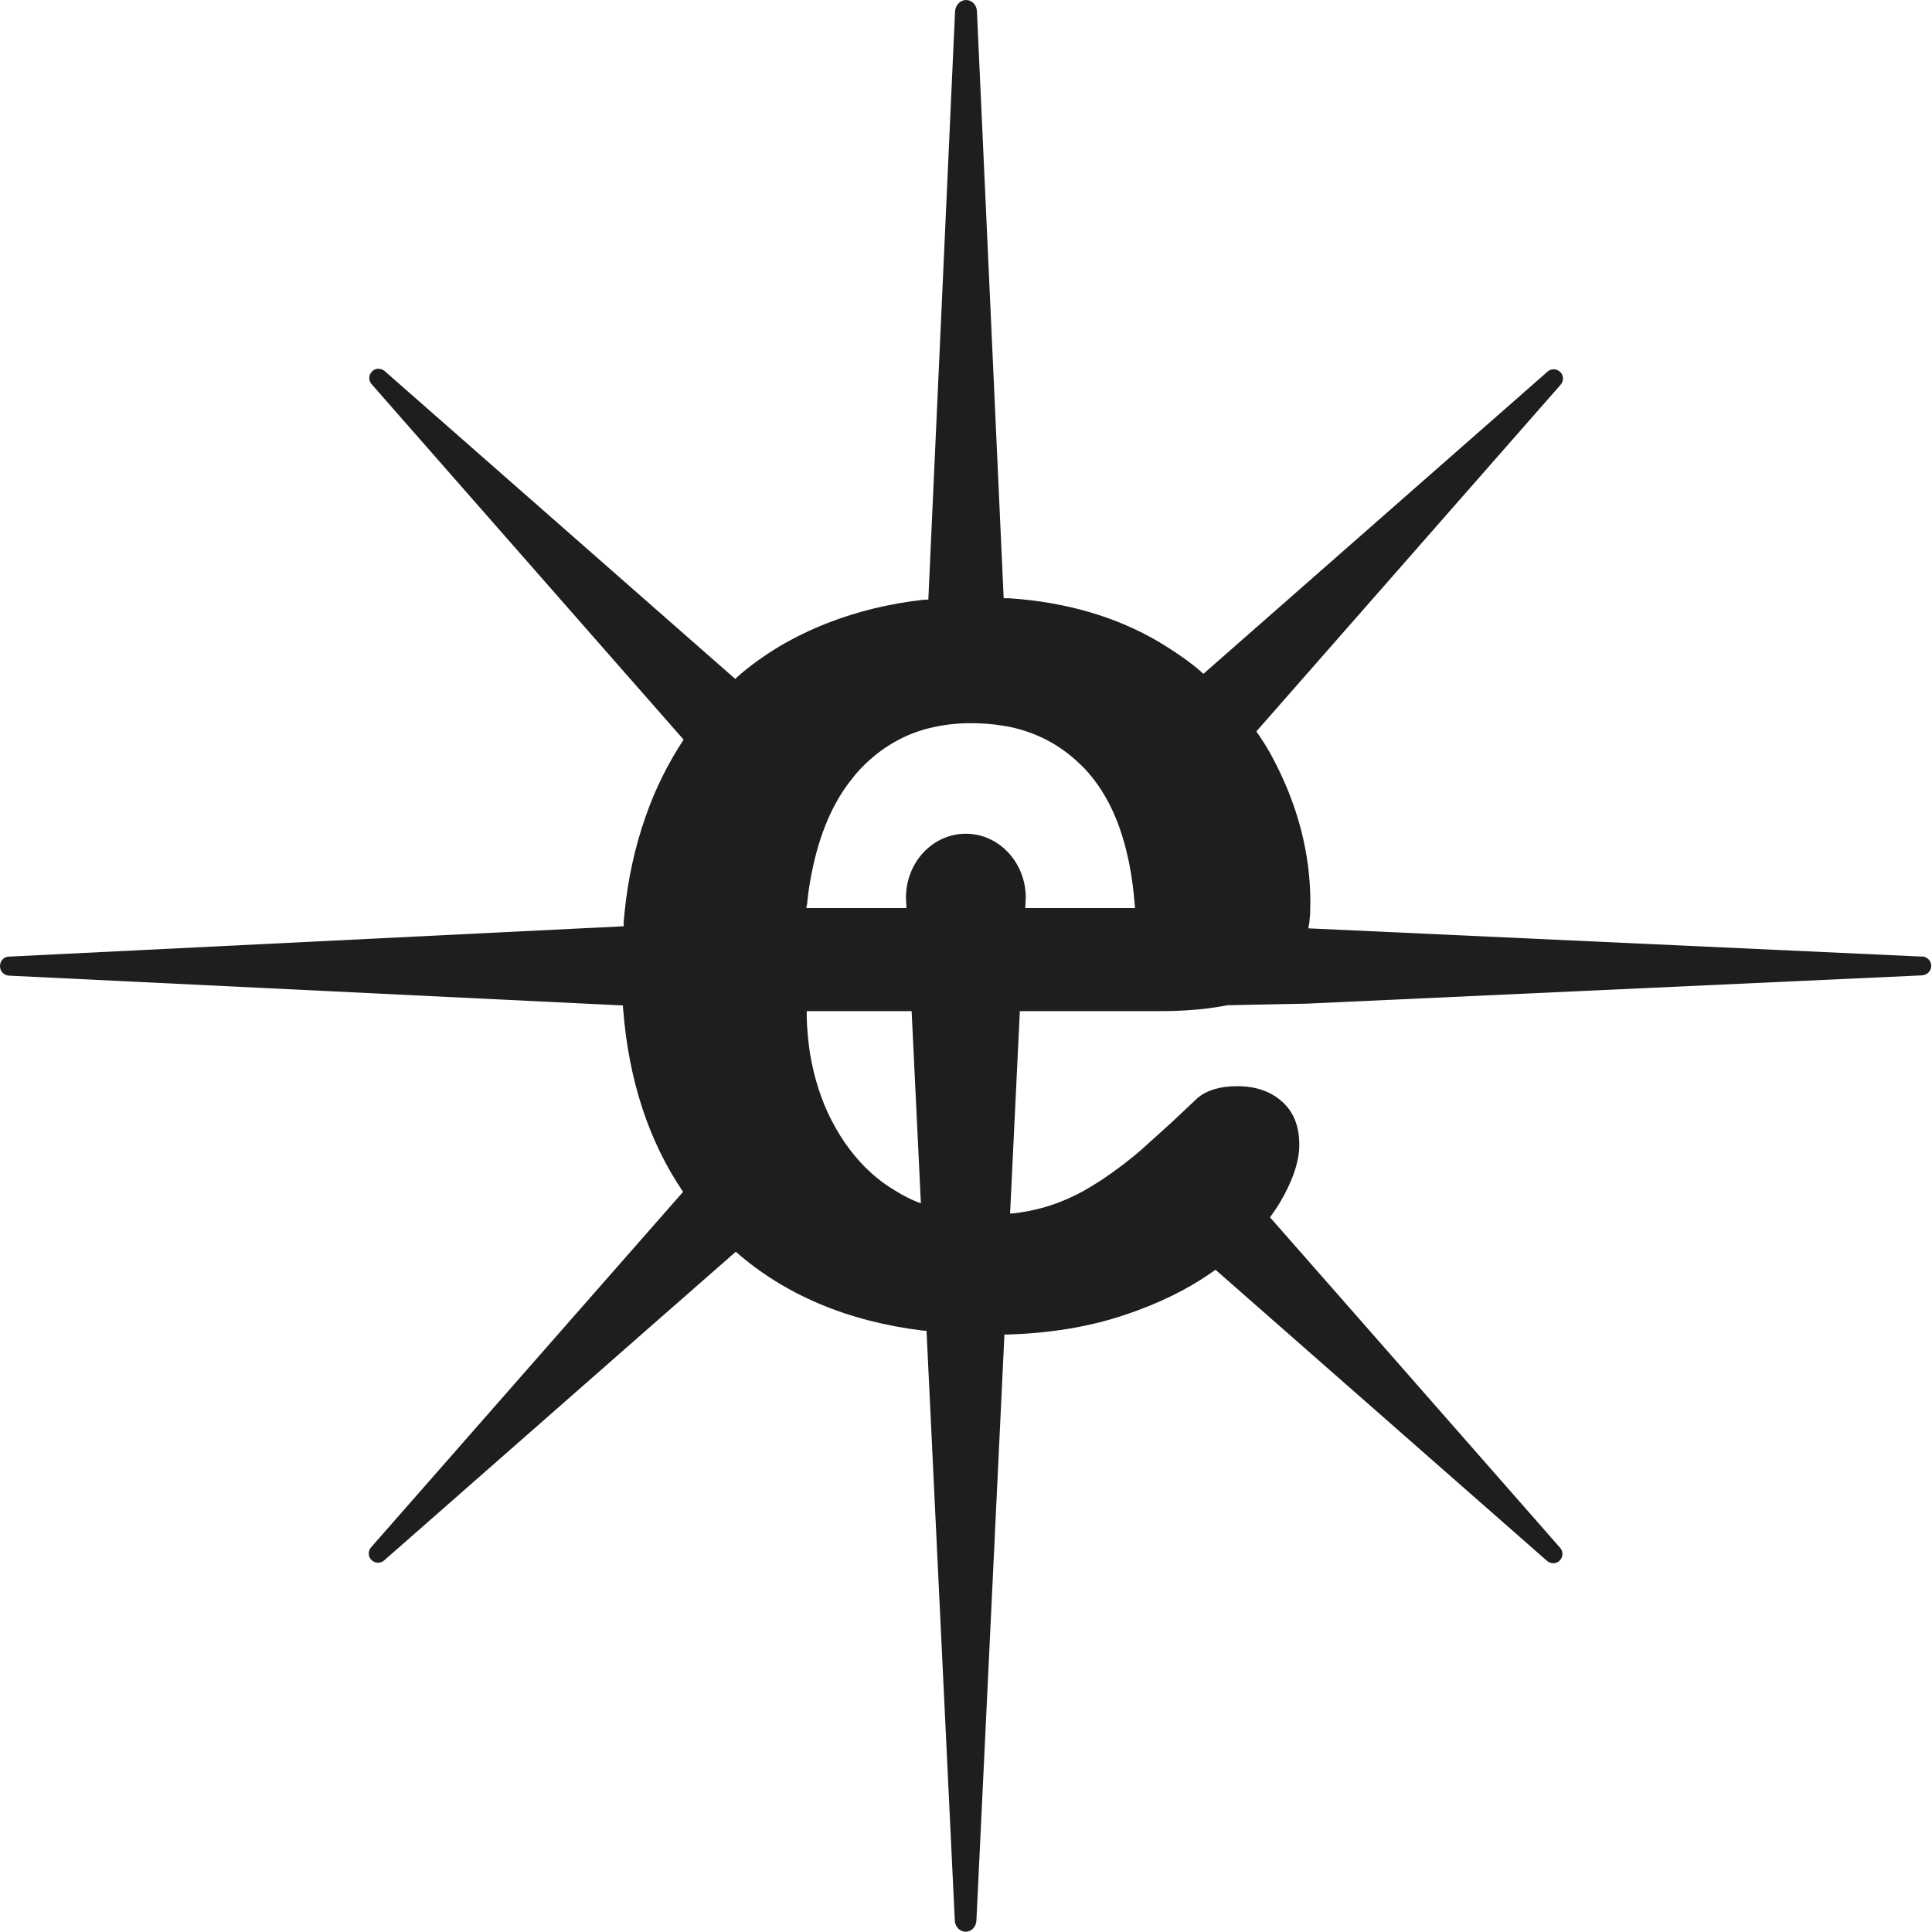 <?xml version="1.0" encoding="UTF-8"?><svg id="b" xmlns="http://www.w3.org/2000/svg" viewBox="0 0 75.15 75.16"><defs><style>.d{fill:#1e1e1e;}</style></defs><g id="c"><path class="d" d="m74.78,37.21l-23.89-1.1c.01-.08.03-.14.04-.23.01-.1.02-.21.03-.32,0-.14.01-.3.01-.46,0-1.91-.49-3.79-1.47-5.63-.19-.36-.4-.69-.63-1.02l2.94-3.35,8.89-10.13c.13-.14.13-.37-.01-.5-.14-.14-.36-.14-.5-.01l-10.02,8.8-3.36,2.95c-.1-.09-.2-.18-.31-.27-.44-.35-.92-.67-1.42-.97-1.66-.98-3.61-1.55-5.83-1.7-.03,0-.05,0-.08,0-.04,0-.09,0-.13,0L38,.43c-.01-.24-.2-.43-.42-.43s-.41.19-.43.43l-1.04,22.89s-.09.01-.13.01c-.02,0-.04,0-.07,0-1.32.15-2.55.45-3.71.9-1.33.52-2.5,1.21-3.51,2.09-.03.03-.06.06-.09.09l-3.61-3.17-10.02-8.8c-.15-.13-.37-.13-.5.01-.14.14-.14.36-.01.5l8.89,10.13,3.24,3.69c-.59.9-1.09,1.88-1.47,2.97-.42,1.19-.7,2.46-.83,3.79-.01.11-.02.22-.03.33,0,.06,0,.11,0,.17l-1.2.06h-.03S.35,37.21.35,37.21c-.2,0-.35.17-.35.37s.15.36.35.37l22.64,1.1h.02s1.22.06,1.22.06c0,.05,0,.11.01.16.22,2.77,1,5.13,2.33,7.09l-3.24,3.69-8.89,10.13c-.13.14-.13.37.01.5.14.14.36.14.5.01l10.02-8.8,3.65-3.2c1.92,1.68,4.35,2.71,7.3,3.07.04,0,.08,0,.12.01l1.1,22.94c.01.24.2.43.42.43s.41-.19.42-.43l1.09-22.8s.08,0,.12,0c1.69-.05,3.21-.31,4.55-.76,1.32-.44,2.44-.99,3.37-1.64.06-.04.11-.08.17-.12l2.87,2.52,10.02,8.8c.15.13.37.13.5-.01.14-.14.14-.36.01-.5l-8.89-10.13-2.39-2.72c.14-.19.27-.38.39-.58.5-.85.75-1.6.75-2.24,0-.72-.22-1.28-.67-1.68-.44-.4-1.03-.6-1.75-.6-.67,0-1.19.16-1.55.47-.37.35-.71.67-1.02.96-.43.39-.8.72-1.12,1.01-.46.41-.97.79-1.51,1.16-.1.06-.19.13-.3.19-.65.42-1.33.73-2.03.93-.37.1-.76.18-1.18.23-.04,0-.08,0-.12,0l.38-7.87h5.47c.99,0,1.86-.08,2.61-.23l3.04-.06h.02s23.94-1.1,23.94-1.1c.21-.01.37-.17.37-.37s-.16-.36-.37-.37Zm-43.39-2c.04-.44.1-.85.18-1.24.3-1.53.83-2.77,1.59-3.7.08-.11.17-.21.26-.31.64-.69,1.39-1.19,2.23-1.49.03,0,.05-.02.09-.03.04-.01.09-.03.13-.04.08-.03.16-.05.25-.07.51-.13,1.05-.2,1.63-.2.44,0,.87.03,1.27.1.08.01.16.03.24.04.04.01.09.02.13.03.03,0,.06.01.09.02,1.01.25,1.87.74,2.6,1.47.04.04.08.08.12.12.76.81,1.31,1.9,1.63,3.26.16.65.26,1.37.32,2.15h-4.27l.02-.4c0-1.37-1.04-2.49-2.33-2.49s-2.33,1.11-2.33,2.49l.02.4h-3.89s0-.08.01-.12Zm4.42,11.59s-.08-.03-.12-.04c-.29-.12-.57-.26-.84-.43-.69-.4-1.28-.94-1.79-1.61-.27-.35-.5-.73-.72-1.15-.4-.78-.67-1.64-.83-2.57-.07-.45-.11-.9-.13-1.38,0-.1,0-.19,0-.29h4.08l.36,7.47Z"/></g></svg>